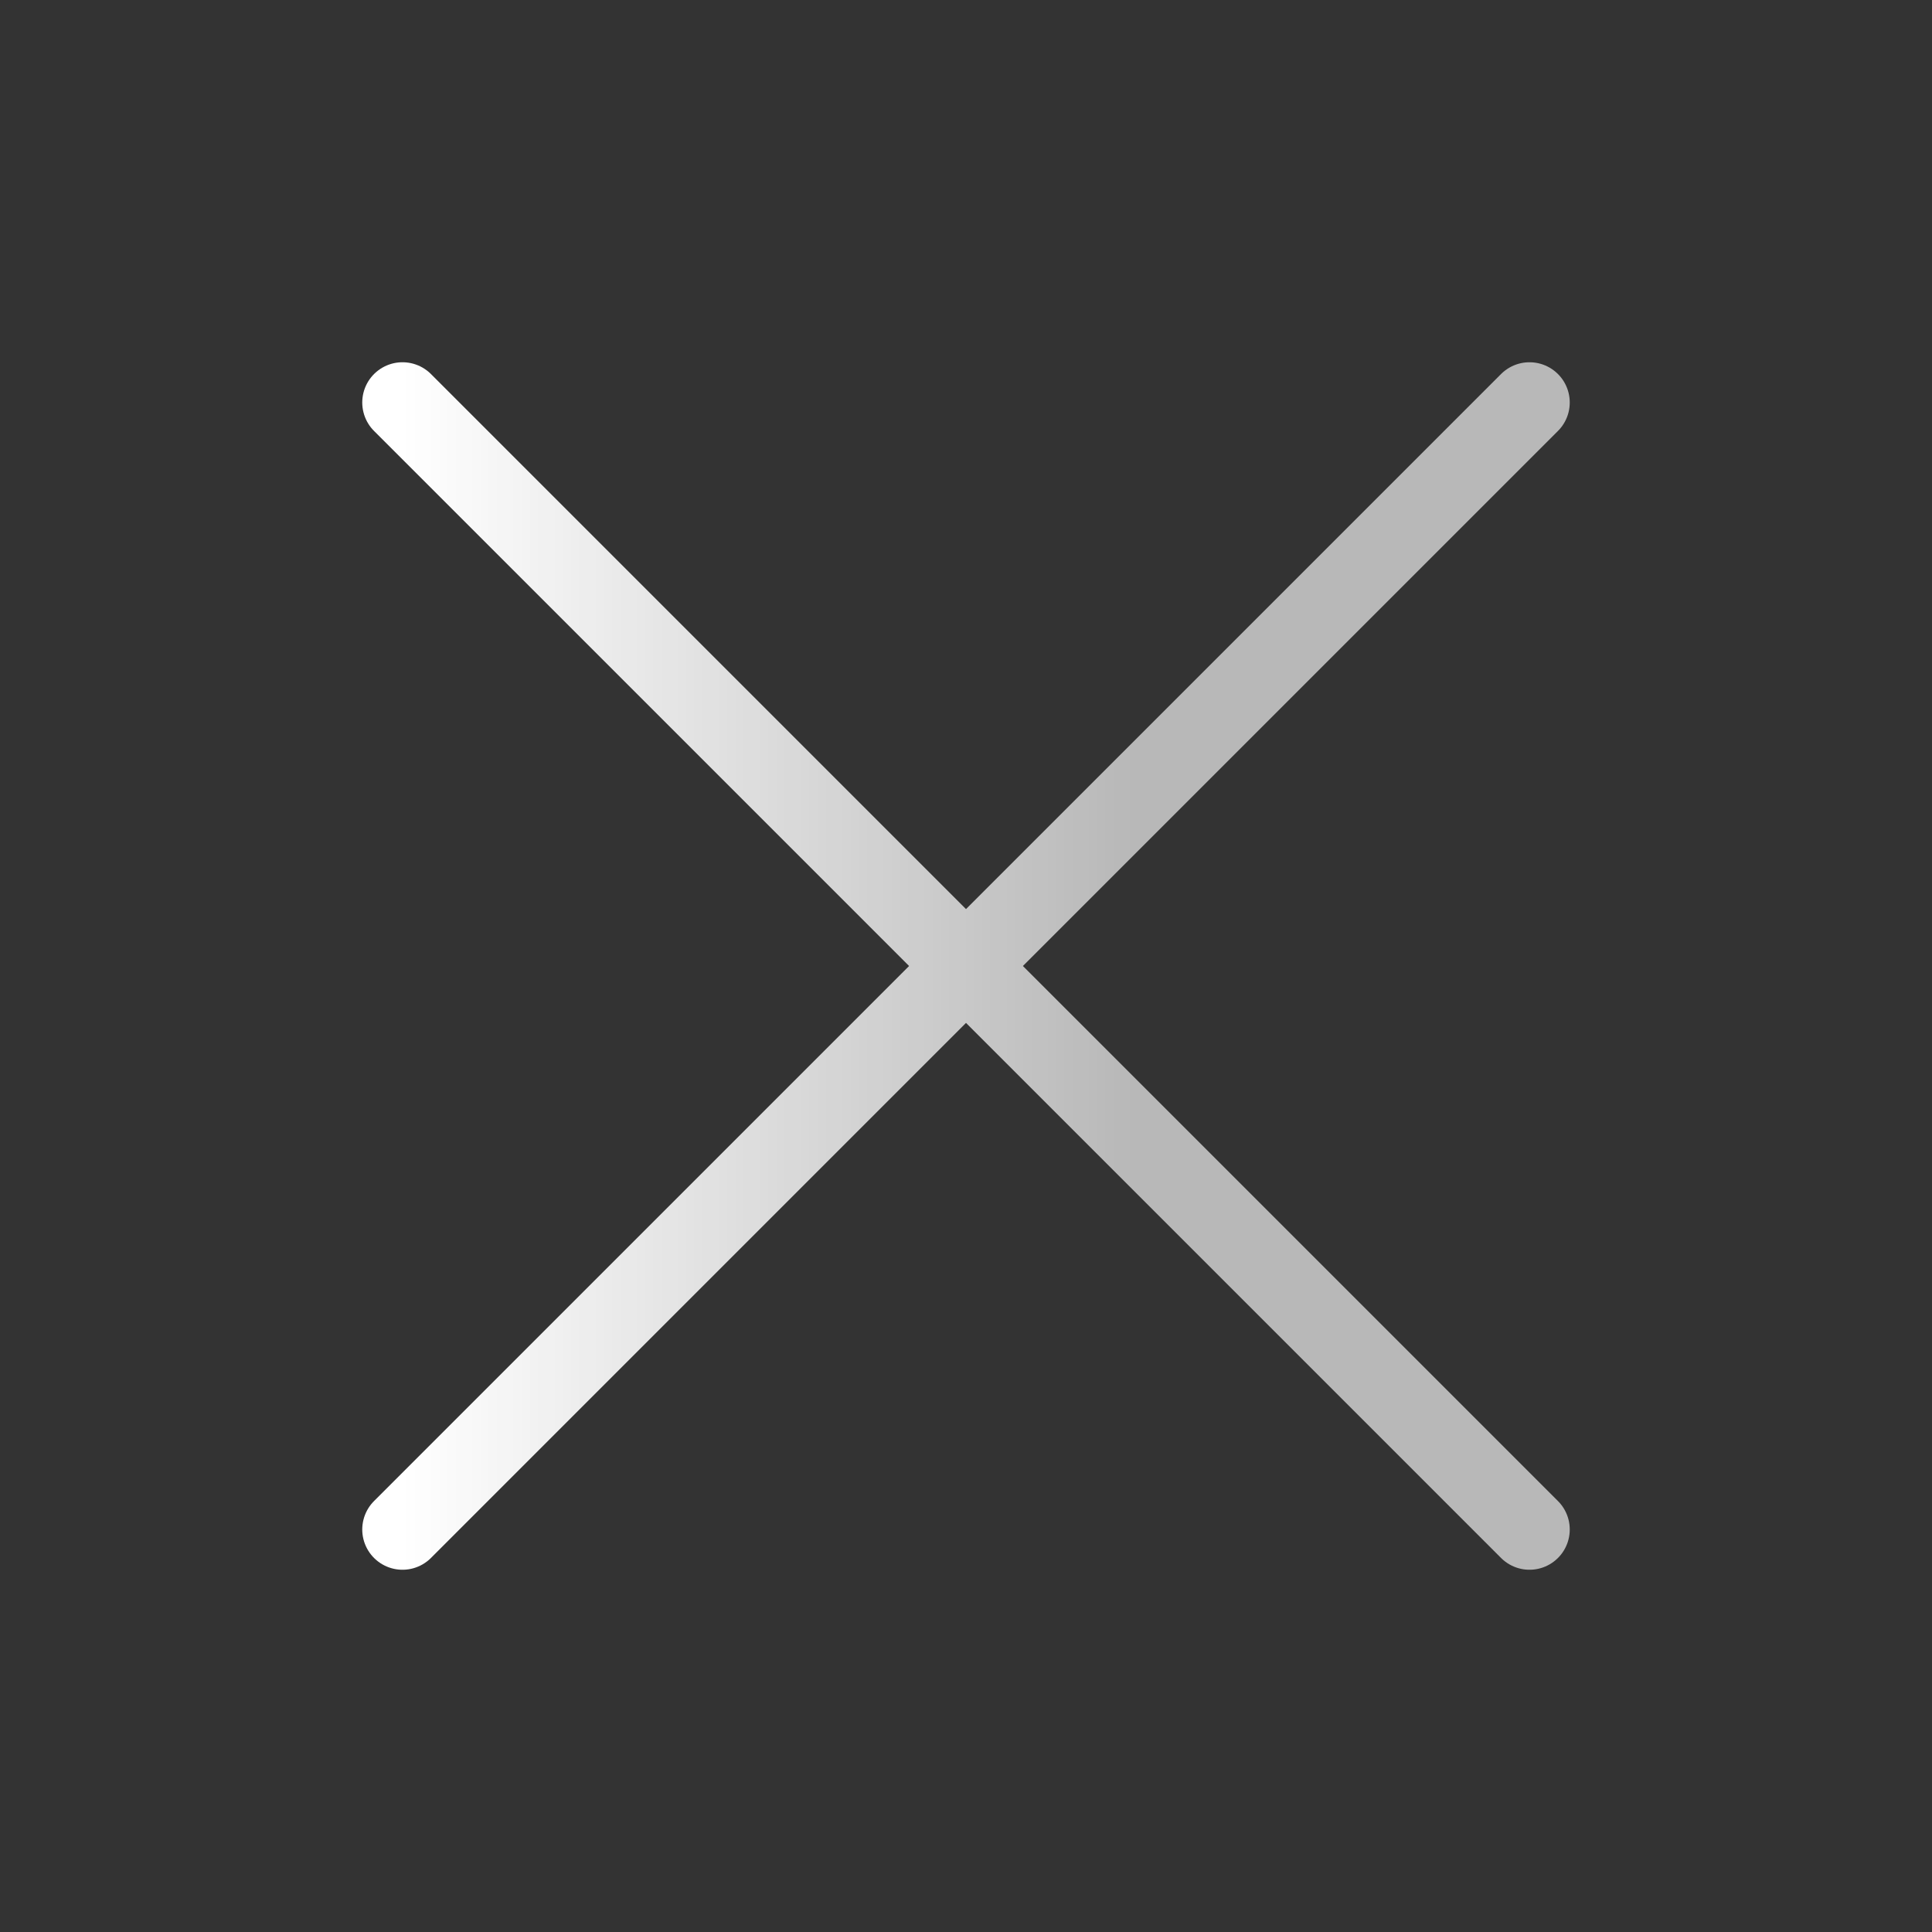 <svg width="48" height="48" viewBox="0 0 48 48" fill="none" xmlns="http://www.w3.org/2000/svg">
<rect x="0" y="0" width="48" height="48" fill="#333333" stroke="none"/>
<path d="M10 10L24 24M24 24L10 38M24 24L38 10M24 24L38 38" stroke="url(#paint0_linear_241_1440)" stroke-width="2" stroke-linecap="round" stroke-linejoin="round"/>
<defs>
<linearGradient id="paint0_linear_241_1440" x1="10" y1="24" x2="38" y2="24" gradientUnits="userSpaceOnUse">
<stop stop-color="white"/>
<stop offset="0.651" stop-color="white" stop-opacity="0.65"/>
<stop offset="0.828" stop-color="white" stop-opacity="0.65"/>
</linearGradient>
</defs>
</svg>
